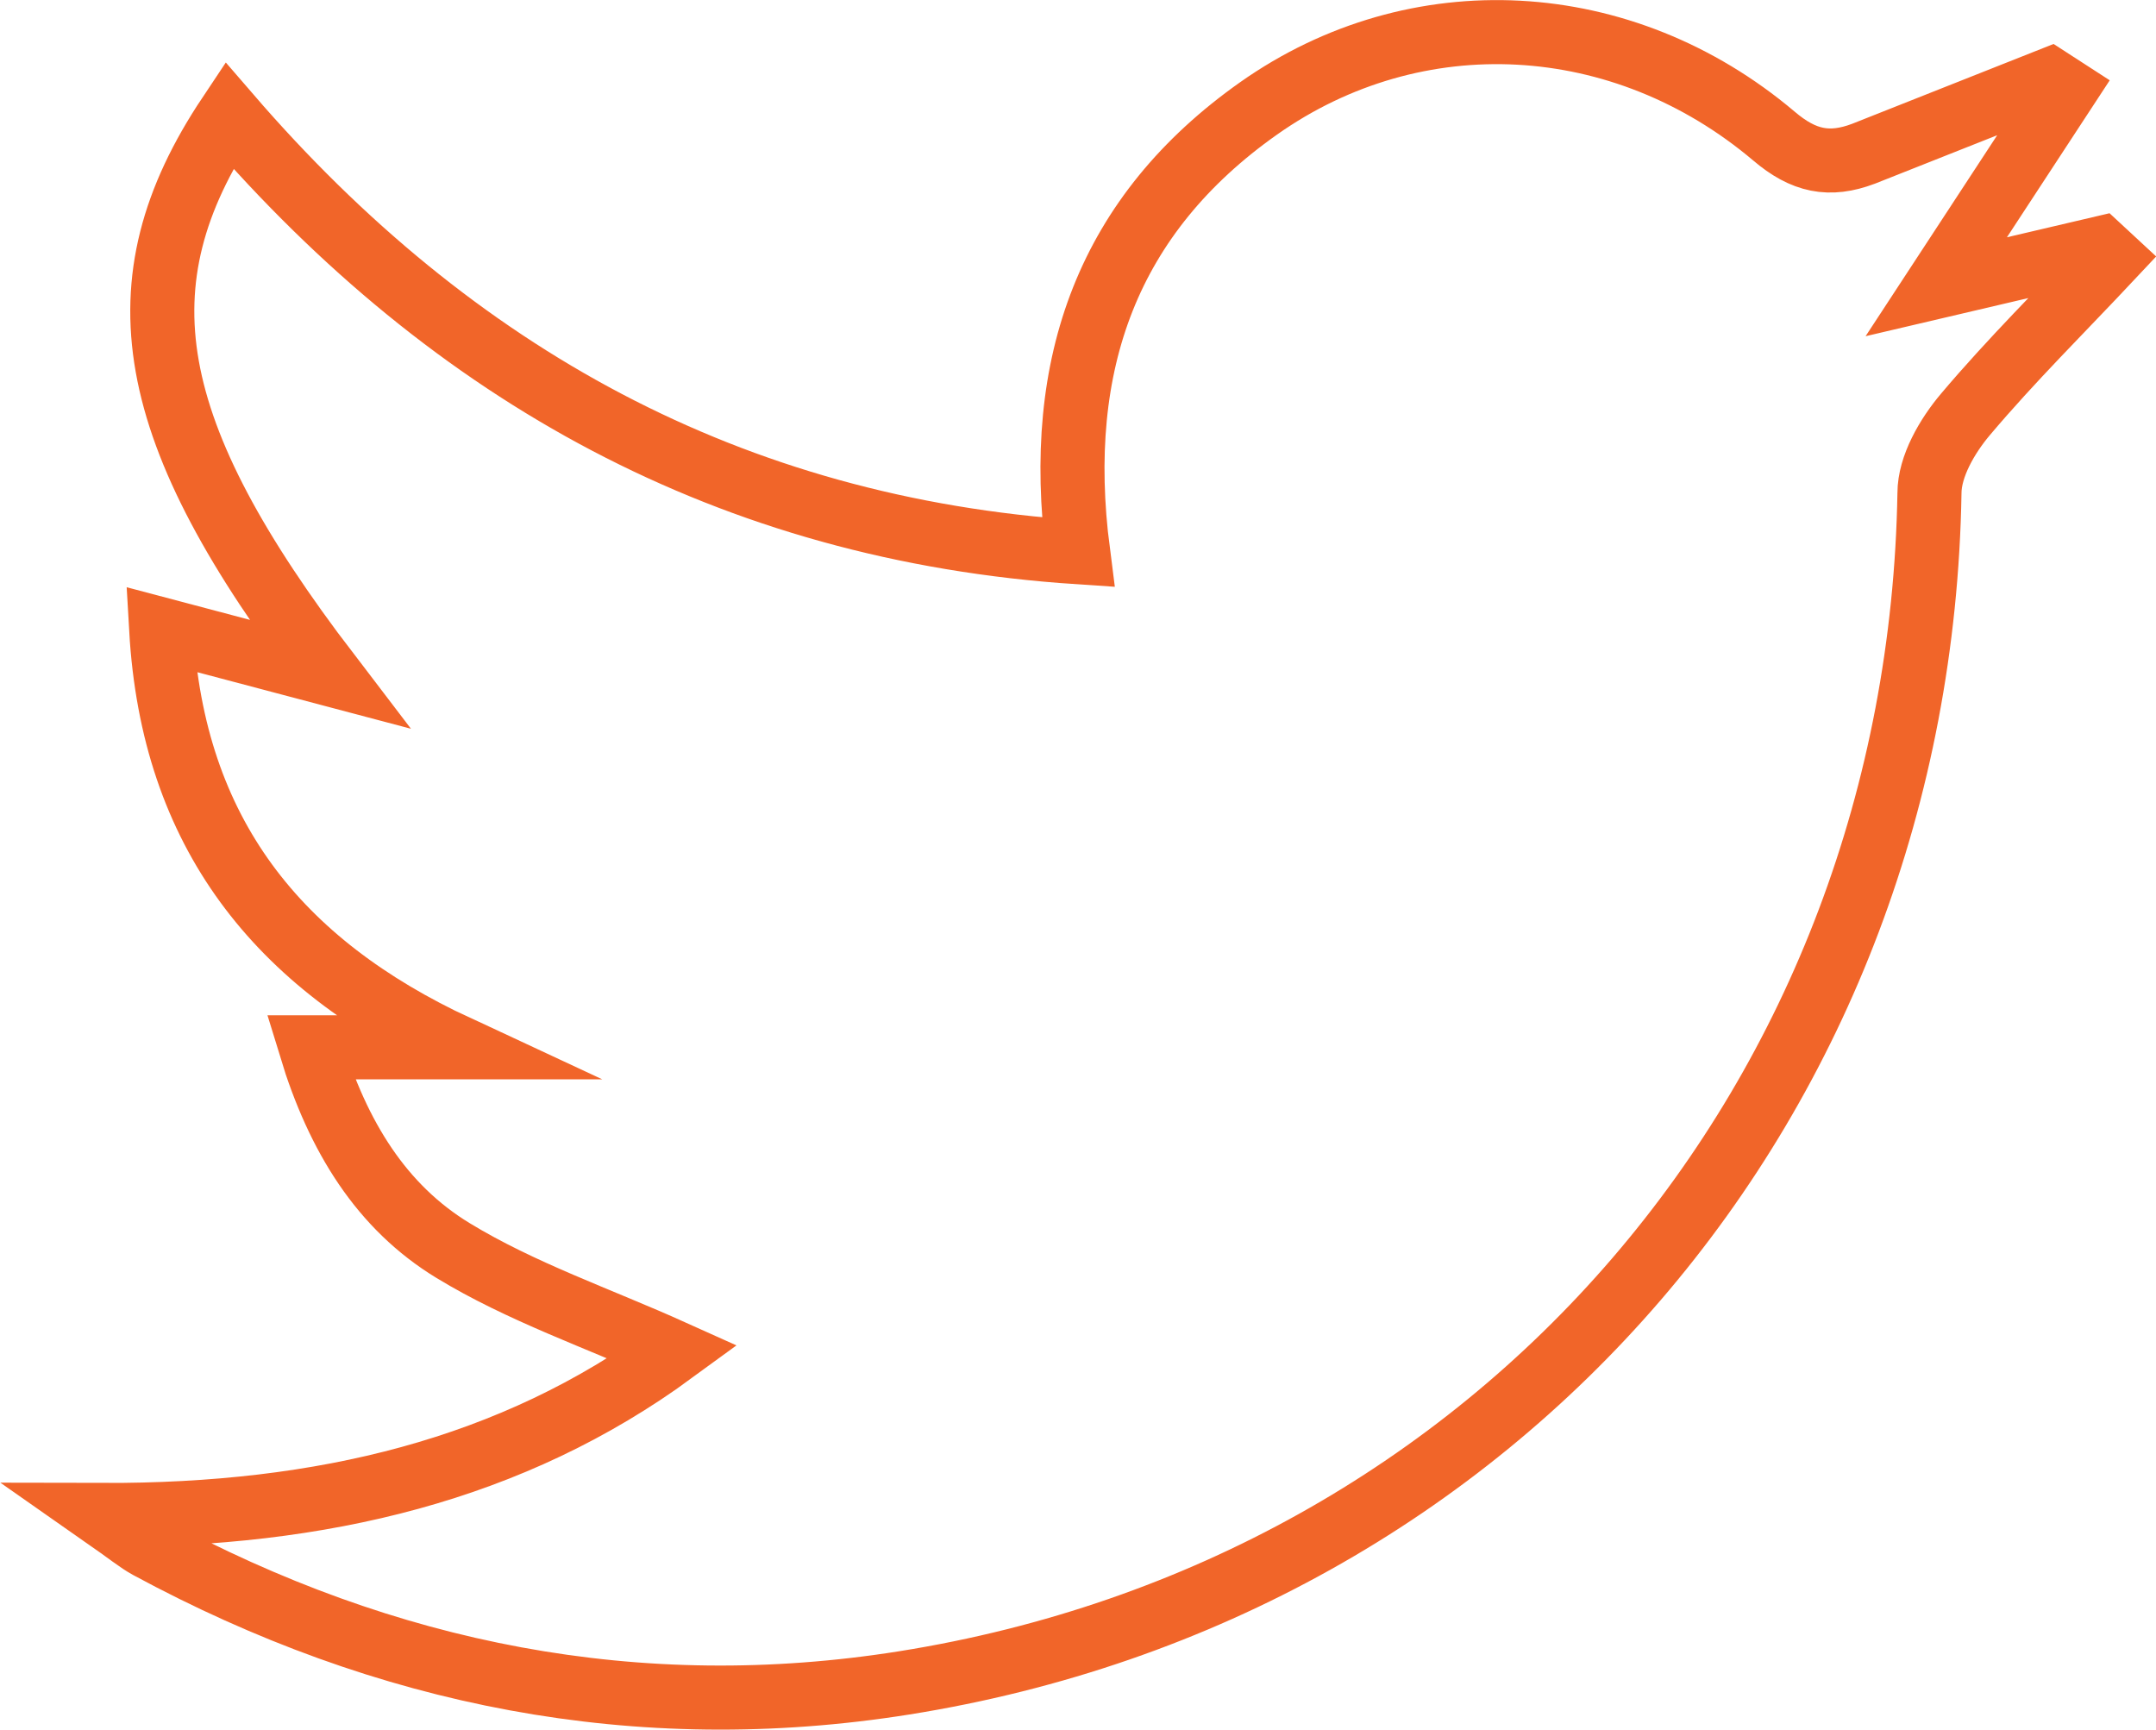 <svg xmlns="http://www.w3.org/2000/svg" viewBox="0 0 168.27 135"><defs><style>.cls-1{fill:none;stroke:#f16529;stroke-miterlimit:10;stroke-width:5px;}</style></defs><title>tw-outline-orange</title><g id="Layer_2" data-name="Layer 2"><g id="Layer_1-2" data-name="Layer 1"><path class="cls-1" d="M161.19,7,160,6.23,145.44,12c-2.65,1-4.67.6-7-1.39C126.66.66,110.52-.21,98.23,8.46c-11.7,8.26-16,19.85-14.09,34.64C57,41.3,35.36,29.25,17.88,9c-8.75,13.12-6.7,24.66,7.77,43.59L12.58,49.13C13.49,65,21.65,75.21,35.7,81.74H24.25c2.13,7,5.54,12.47,11.11,15.86,5.3,3.23,11.32,5.28,17.18,7.92C40,114.7,25.18,118.29,8,118.24c2.06,1.44,2.78,2.05,3.59,2.49,18.5,10,38.22,13.92,59,10.61,46.51-7.42,79.2-45.67,80-92.85,0-2.09,1.39-4.47,2.81-6.15,3.58-4.24,7.54-8.15,11.34-12.2l-.82-.76-12.8,3Z"/></g></g></svg>